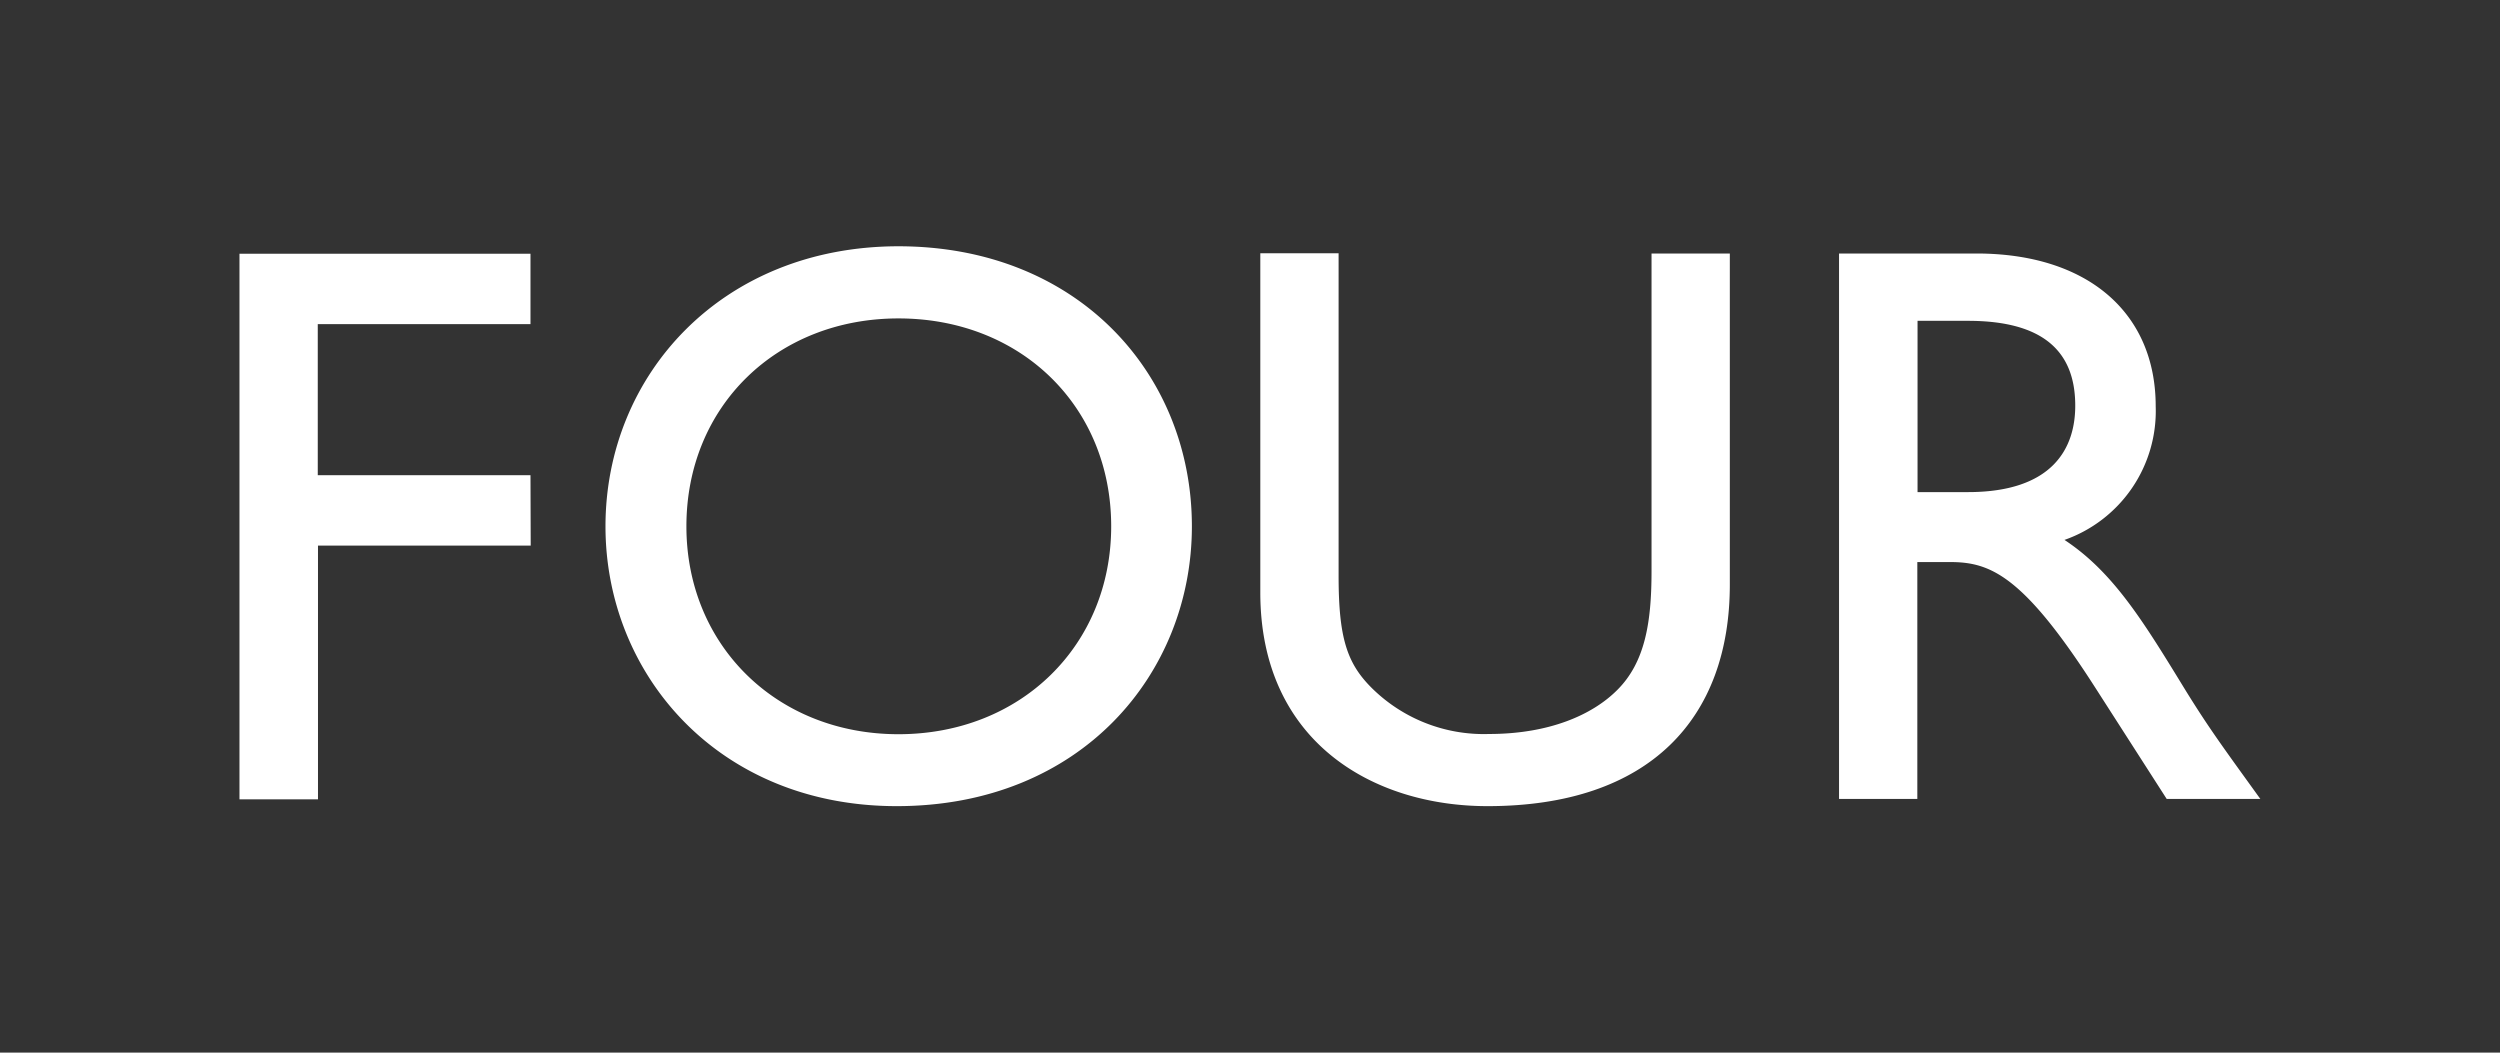 <svg xmlns:xlink="http://www.w3.org/1999/xlink" xmlns="http://www.w3.org/2000/svg" role="presentation" class="channels-nav__item__logo" focusable="false" width="1140"  height="480" ><rect width="100%" height="100%" fill="#333333" stroke="none"/><defs><symbol id="iplayer-nav-icon-bbcfour" viewBox="0 0 1140 480"><path d="M788.8 115.6h-35.7v144.8c0 23.3-2.9 41.6-15.7 54.3-11.3 11.3-31 20-58.4 20a72.6 72.6 0 0 1-53.6-21.1c-11.3-11.3-15-23-15-51.1v-147h-35.7v154.7c0 67.8 51.1 97.4 103.6 97.4 74 0 110.5-40.1 110.5-101v-151zM241.9 216.7h-97v-68.9h97v-32.1H109.2v248.8H145V248.8h97m34.1-8.8c0 67.5 51.4 127.6 132.8 127.6 84.2 0 134.6-60.5 134.6-127.6 0-69.3-51.8-127.7-133.9-127.7-80.6.1-133.5 58.8-133.5 127.7zm36.9 0c0-54.7 41.2-94.8 96.7-94.8 55.8 0 97 40.1 97 94.8 0 54.3-41.2 94.8-97 94.8-55.5 0-96.7-40.5-96.7-94.8zm525.6-124.4v248.7h35.7v-108h14.9c18.2 0 33.2 5.8 66 56.9l32.8 51.1h42.7c-17.1-23.7-23.3-32.1-33.9-49.2-19-31-32.8-54-55.4-68.9a62.3 62.3 0 0 0 41.6-60.9c0-43-31.4-69.7-81.7-69.7h-62.7zm35.8 30.7h23c34.6 0 48.5 14.2 48.9 37.6.4 20.8-10.6 40.5-48.9 40.5h-23v-78.1z" fill="#FFFFFF" class="navigation__svgs__icon__text"></path></symbol></defs><use xmlns:xlink="http://www.w3.org/1999/xlink" xlink:href="#iplayer-nav-icon-bbcfour" href="#iplayer-nav-icon-bbcfour" role="presentation" fill="#FFFFFF"></use></svg>